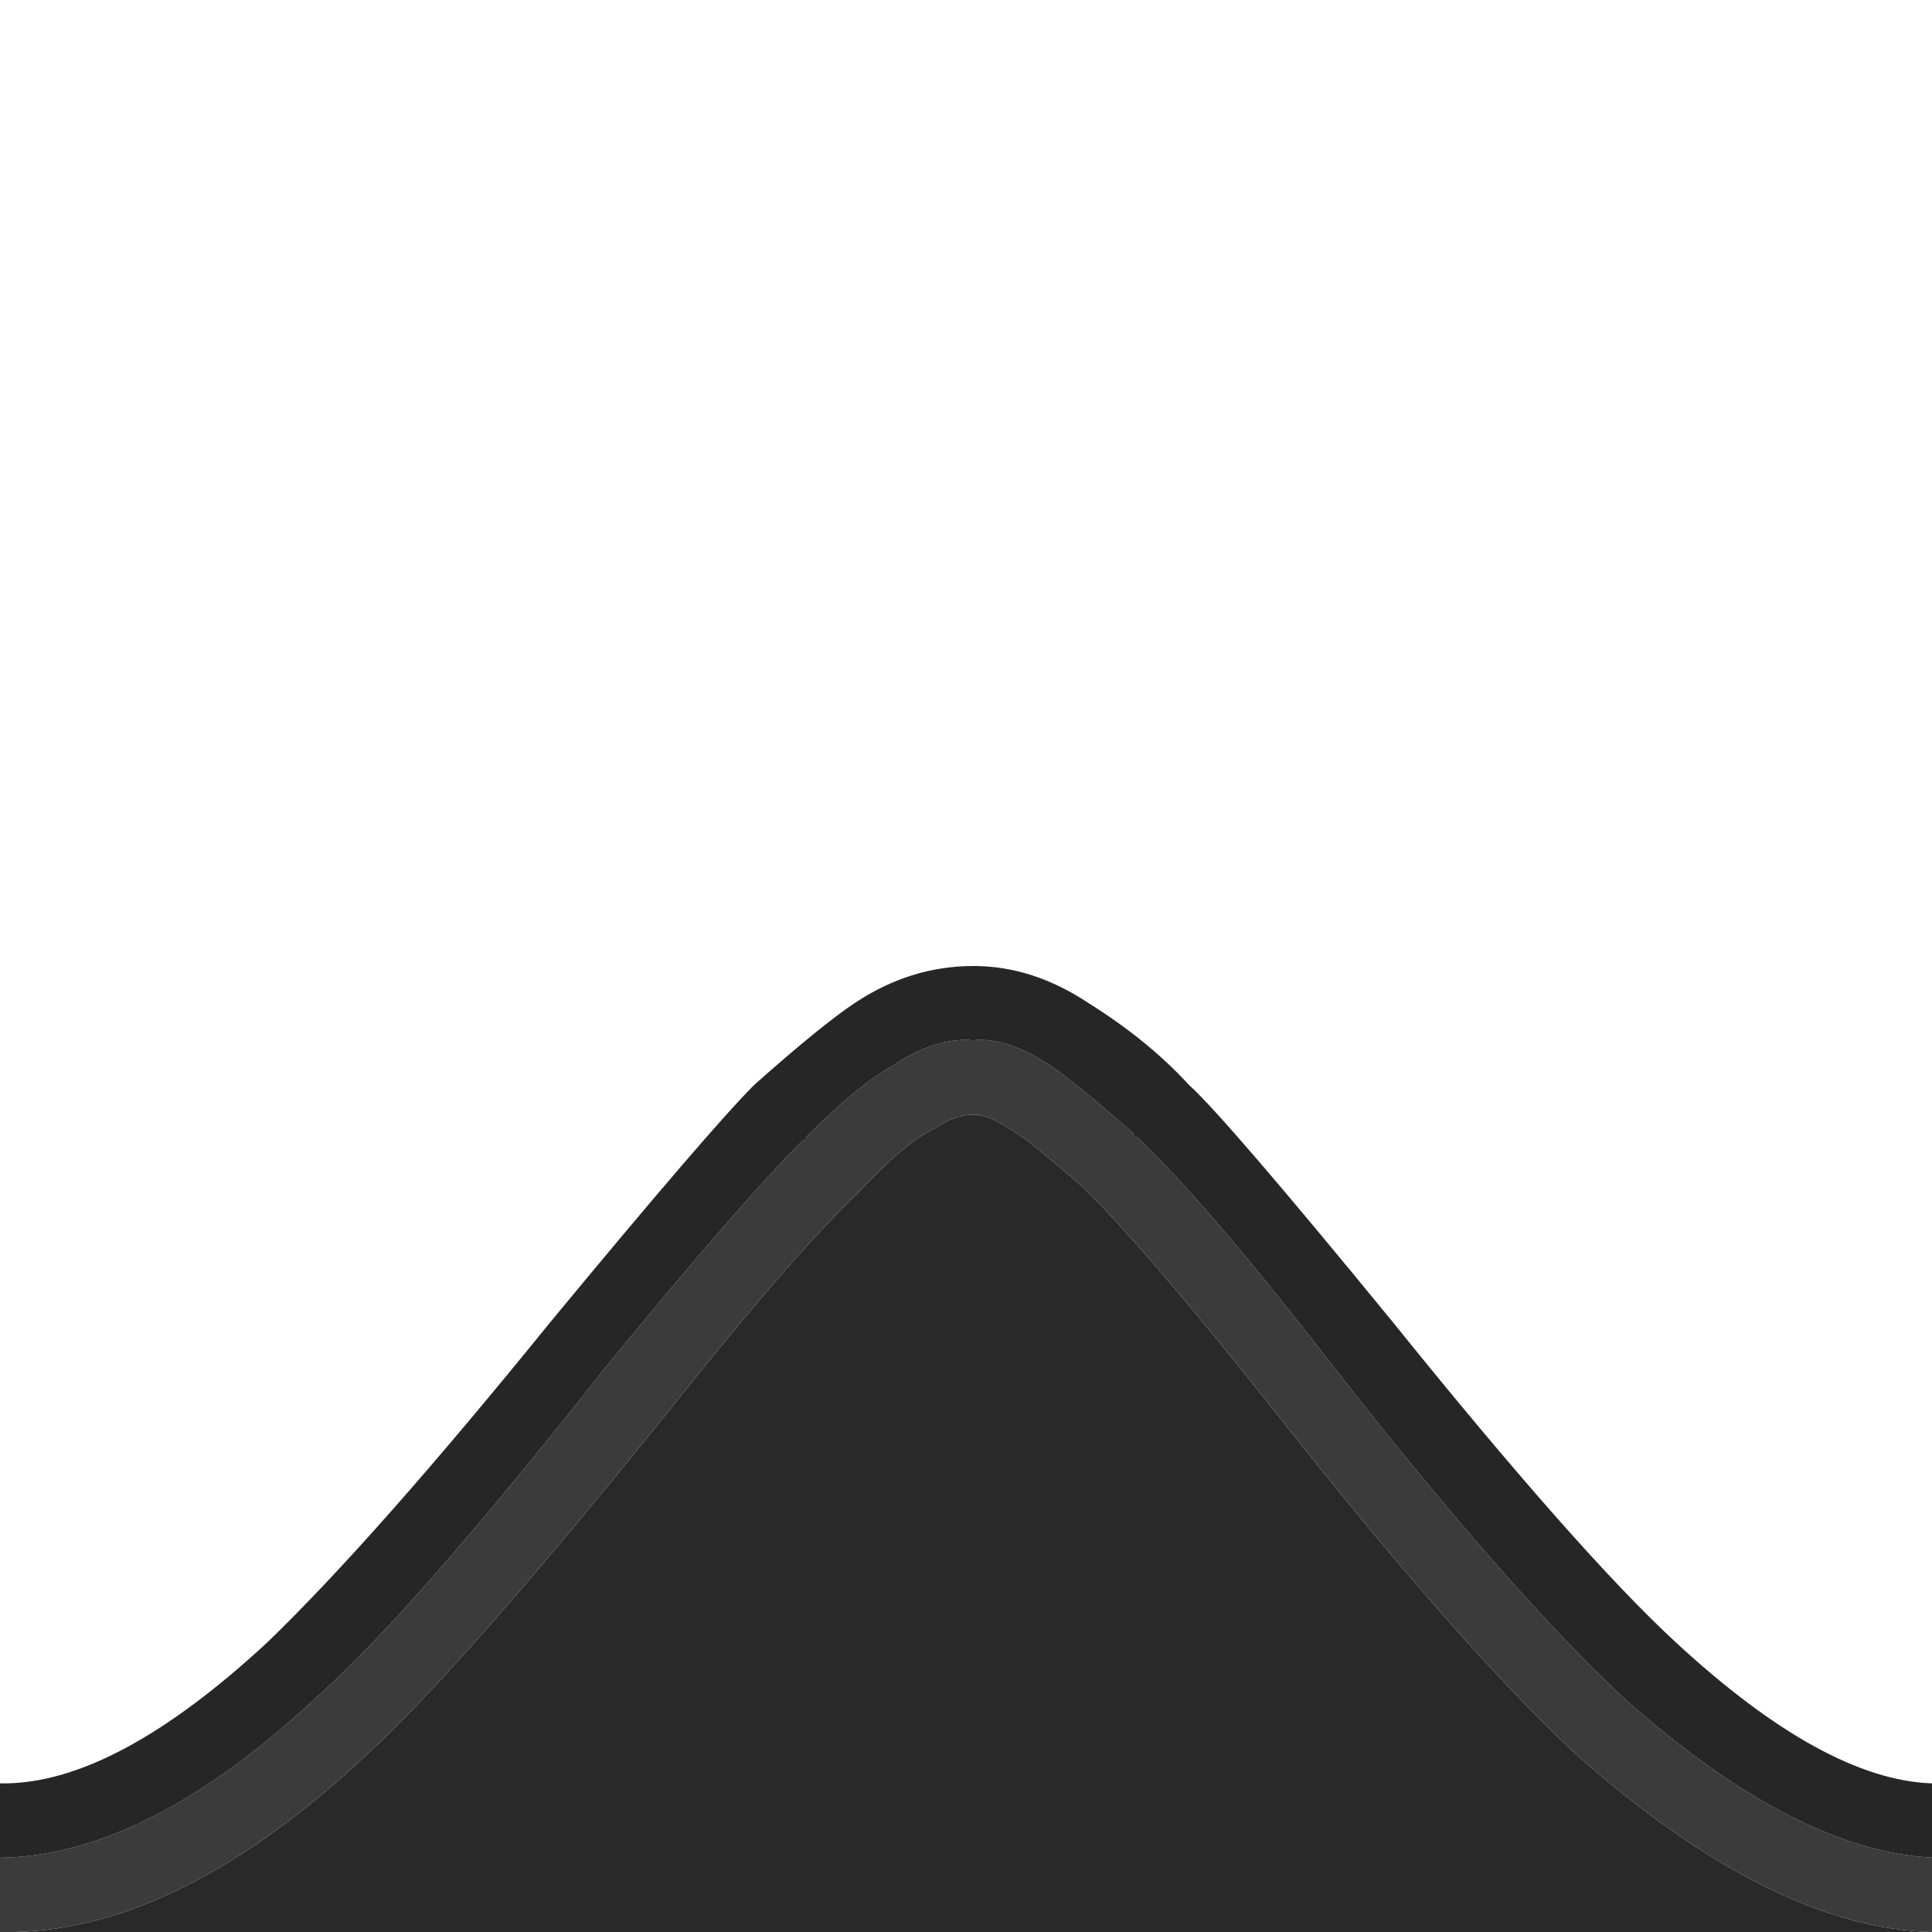 
<svg xmlns="http://www.w3.org/2000/svg" version="1.1" xmlns:xlink="http://www.w3.org/1999/xlink" preserveAspectRatio="none" x="0px" y="0px" width="26px" height="26px" viewBox="0 0 26 26">
<defs>
<g id="Layer1_0_FILL">
<path fill="#292929" stroke="none" d="
M 8.95 19.05
Q 6.25 22.4 4.95 23.6 2.45 25.95 0.2 26
L 26 26
Q 23.85 25.95 21.2 23.6 19.6 22.1 17.2 19.05 15.5 16.9 14.6 16 13.8 15.3 13.6 15.2 13.3 15 13.1 15 12.85 15 12.55 15.2 12.15 15.4 11.55 16.05 10.7 16.85 8.95 19.05 Z"/>

<path fill="#3B3B3B" stroke="none" d="
M 4.95 23.6
Q 6.25 22.4 8.95 19.05 10.7 16.85 11.55 16.05 12.15 15.4 12.55 15.2 12.85 15 13.1 15 13.3 15 13.6 15.2 13.8 15.3 14.6 16 15.5 16.9 17.2 19.05 19.6 22.1 21.2 23.6 23.85 25.95 26 26
L 26 25
Q 24.15 24.9 21.85 22.85 20.3 21.4 17.95 18.4 16.25 16.2 15.3 15.3 15.25 15.3 15.25 15.25 14.45 14.55 14.15 14.35 13.55 13.95 13.1 14 12.6 13.95 12 14.35 11.55 14.6 10.85 15.3 10.85 15.35 10.8 15.35 9.95 16.2 8.15 18.4 5.55 21.7 4.25 22.85 2 24.95 0.05 25
L 0 25 0 26 0.2 26
Q 2.45 25.95 4.95 23.6 Z"/>

<path fill="#262626" stroke="none" d="
M 26 24
Q 24.55 23.95 22.55 22.1 21.25 20.9 18.75 17.8 16.5 15.05 16 14.6 15.45 14 14.65 13.5 13.9 13 13.1 13 12.25 13 11.5 13.5 11.05 13.8 10.15 14.6 9.55 15.2 7.4 17.8 5.05 20.7 3.6 22.1 1.55 24 0.05 24
L 0 24 0 25 0.05 25
Q 2 24.95 4.25 22.85 5.55 21.7 8.15 18.4 9.95 16.2 10.8 15.35 10.85 15.35 10.85 15.3 11.55 14.6 12 14.35 12.6 13.95 13.1 14 13.55 13.95 14.15 14.35 14.45 14.55 15.25 15.25 15.25 15.3 15.3 15.3 16.25 16.2 17.95 18.4 20.3 21.4 21.85 22.85 24.15 24.9 26 25
L 26 24 Z"/>
</g>
</defs>

<g transform="matrix( 1, 0, 0, 1, 0,0) ">
<use xlink:href="#Layer1_0_FILL"/>
</g>
</svg>
